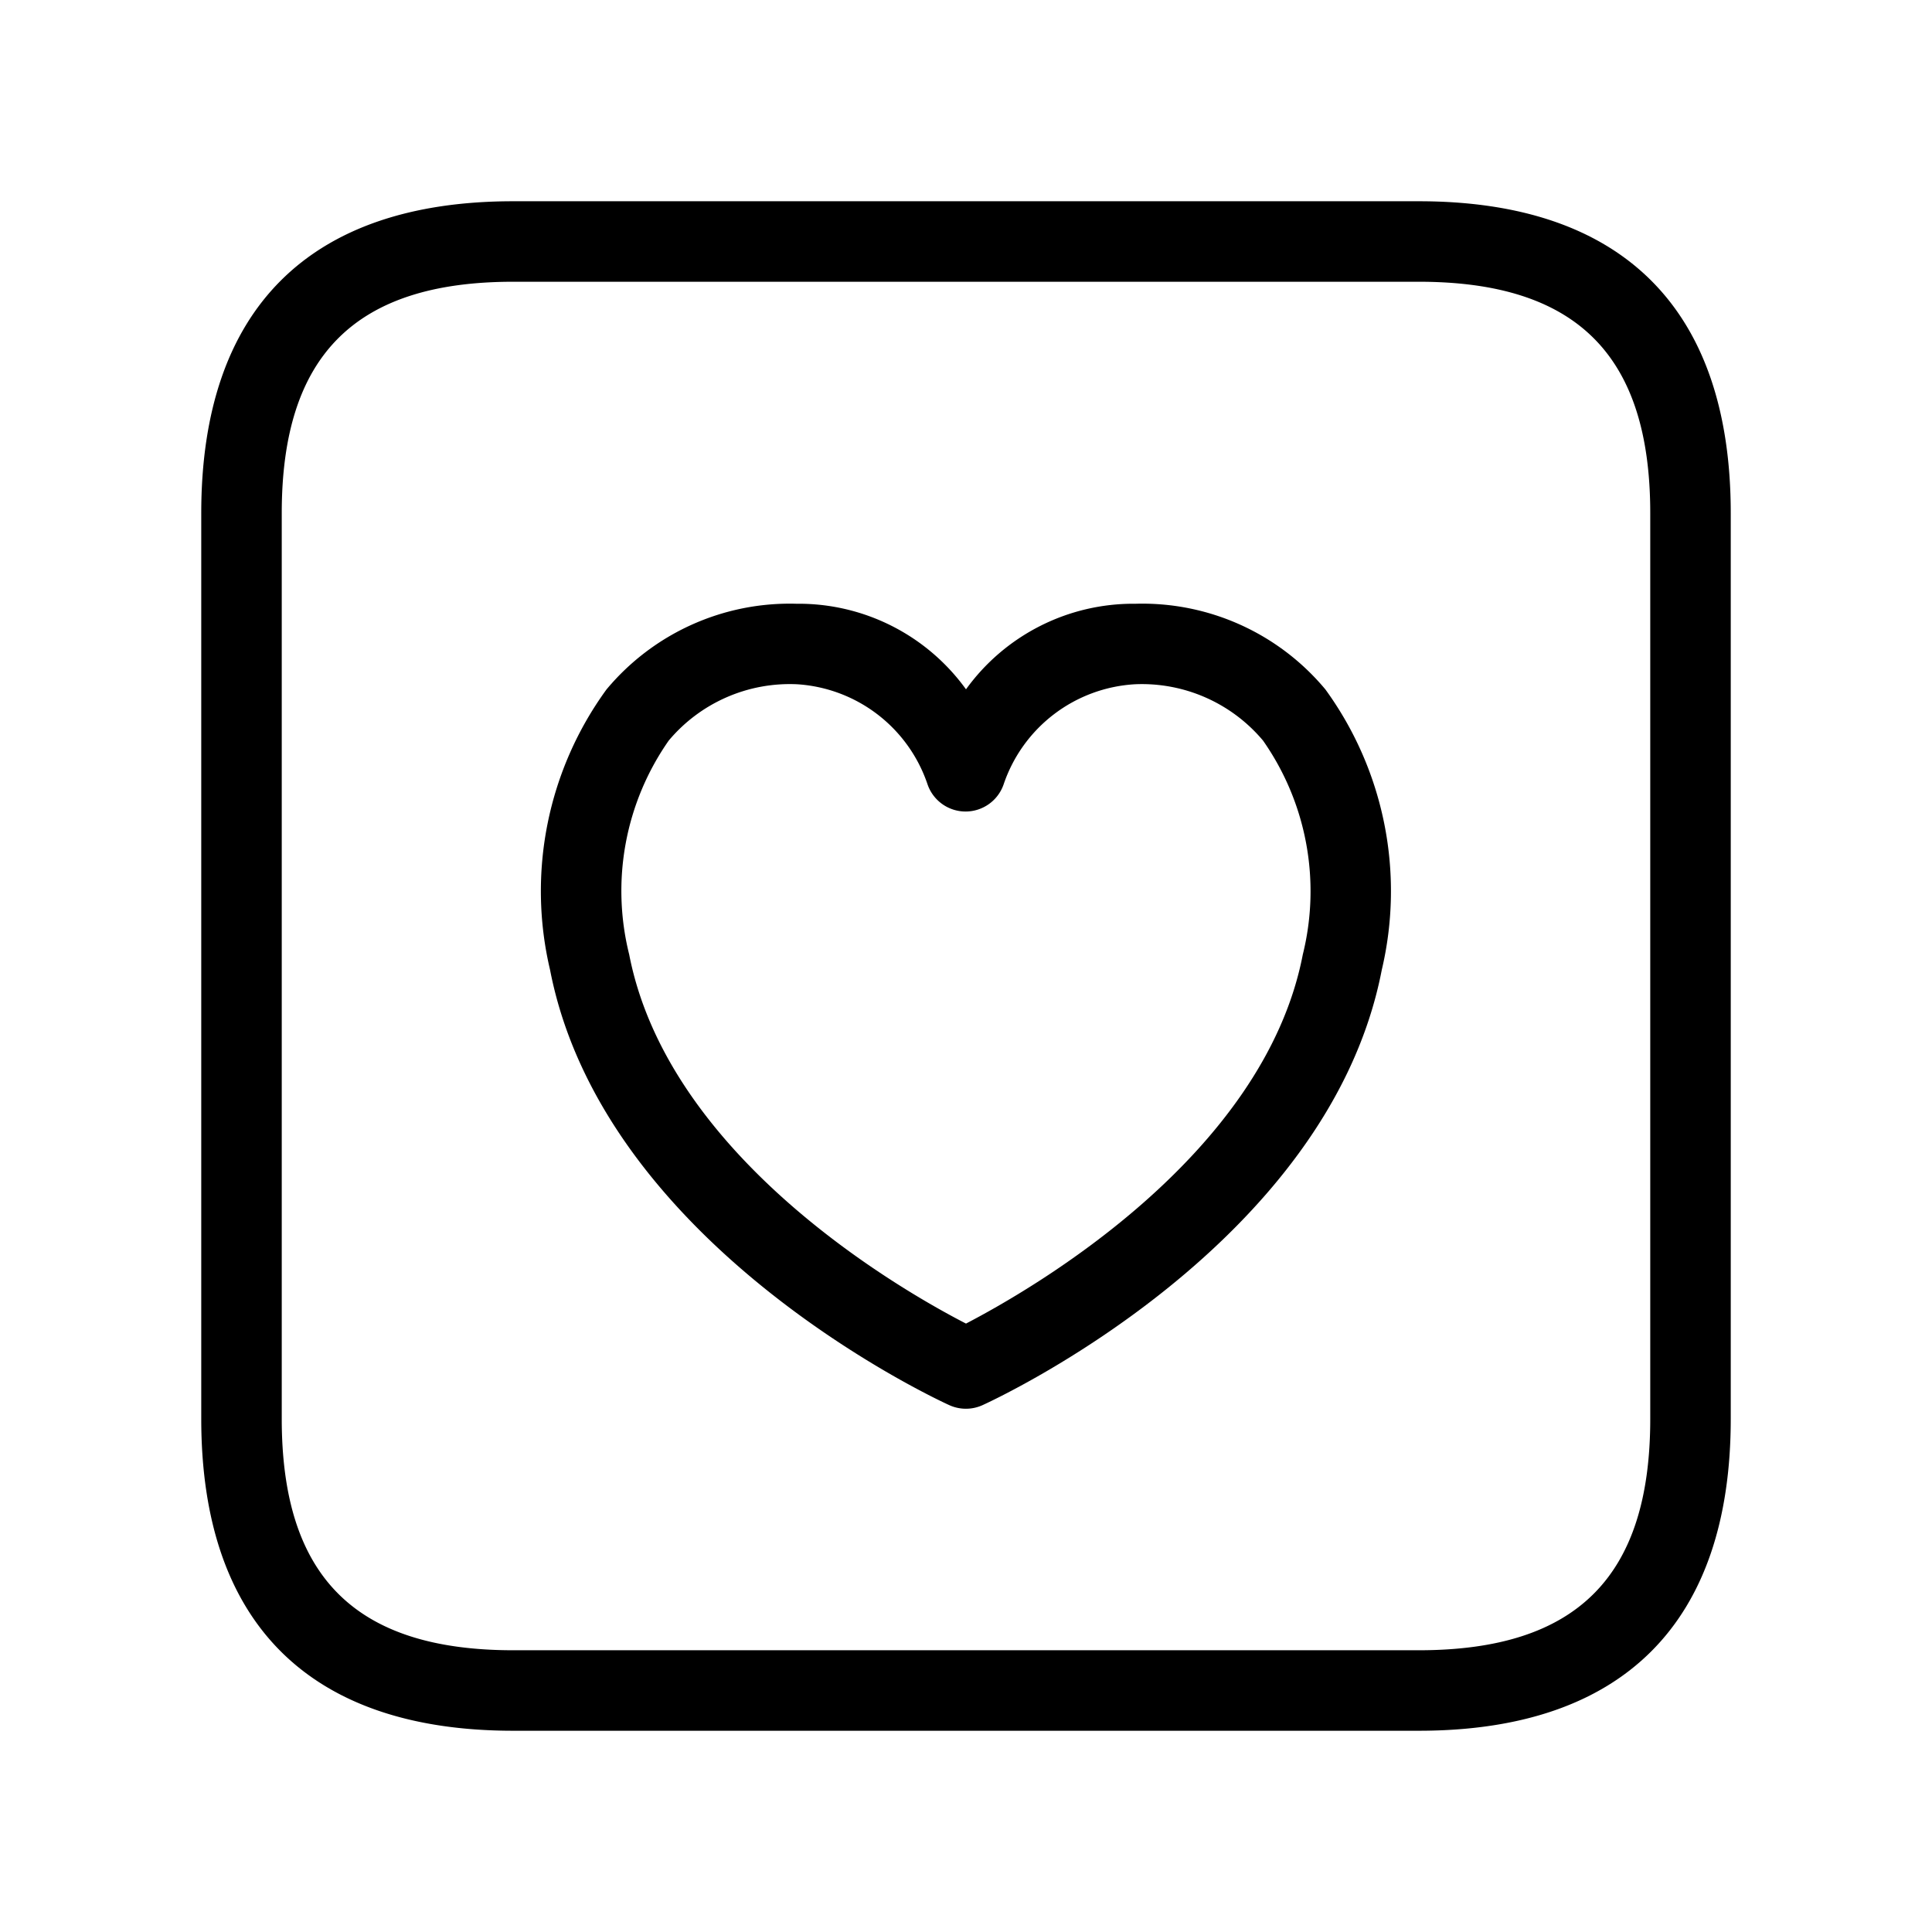 <svg xmlns="http://www.w3.org/2000/svg" width="24" height="24" viewBox="0 0 24 24">
    <path d="M17.625,2.5H6.375C3.84,2.5,2.5,3.84,2.5,6.375v11.25C2.5,20.16,3.84,21.5,6.375,21.5h11.25c2.535,0,3.875-1.34,3.875-3.875V6.375C21.5,3.84,20.16,2.5,17.625,2.5ZM20.5,17.625c0,1.961-.913,2.875-2.875,2.875H6.375c-1.962,0-2.875-.914-2.875-2.875V6.375C3.5,4.414,4.413,3.5,6.375,3.5h11.25c1.962,0,2.875.914,2.875,2.875ZM14.108,7.5H14.1A2.564,2.564,0,0,0,12,8.563,2.562,2.562,0,0,0,9.9,7.5H9.892A2.963,2.963,0,0,0,7.533,8.566a4.256,4.256,0,0,0-.7,3.482c.663,3.416,4.784,5.327,4.959,5.407a.5.5,0,0,0,.414,0c.175-.08,4.3-1.991,4.959-5.407a4.26,4.26,0,0,0-.7-3.483A2.959,2.959,0,0,0,14.108,7.5Zm2.076,4.357C15.7,14.368,12.8,16.026,12,16.442c-.806-.415-3.695-2.067-4.184-4.585A3.258,3.258,0,0,1,8.307,9.2,1.962,1.962,0,0,1,9.9,8.5H9.9a1.832,1.832,0,0,1,1.621,1.24.5.5,0,0,0,.473.341h0a.5.5,0,0,0,.474-.339A1.834,1.834,0,0,1,14.1,8.5H14.1a1.965,1.965,0,0,1,1.59.7A3.262,3.262,0,0,1,16.184,11.857Z"/>
</svg>